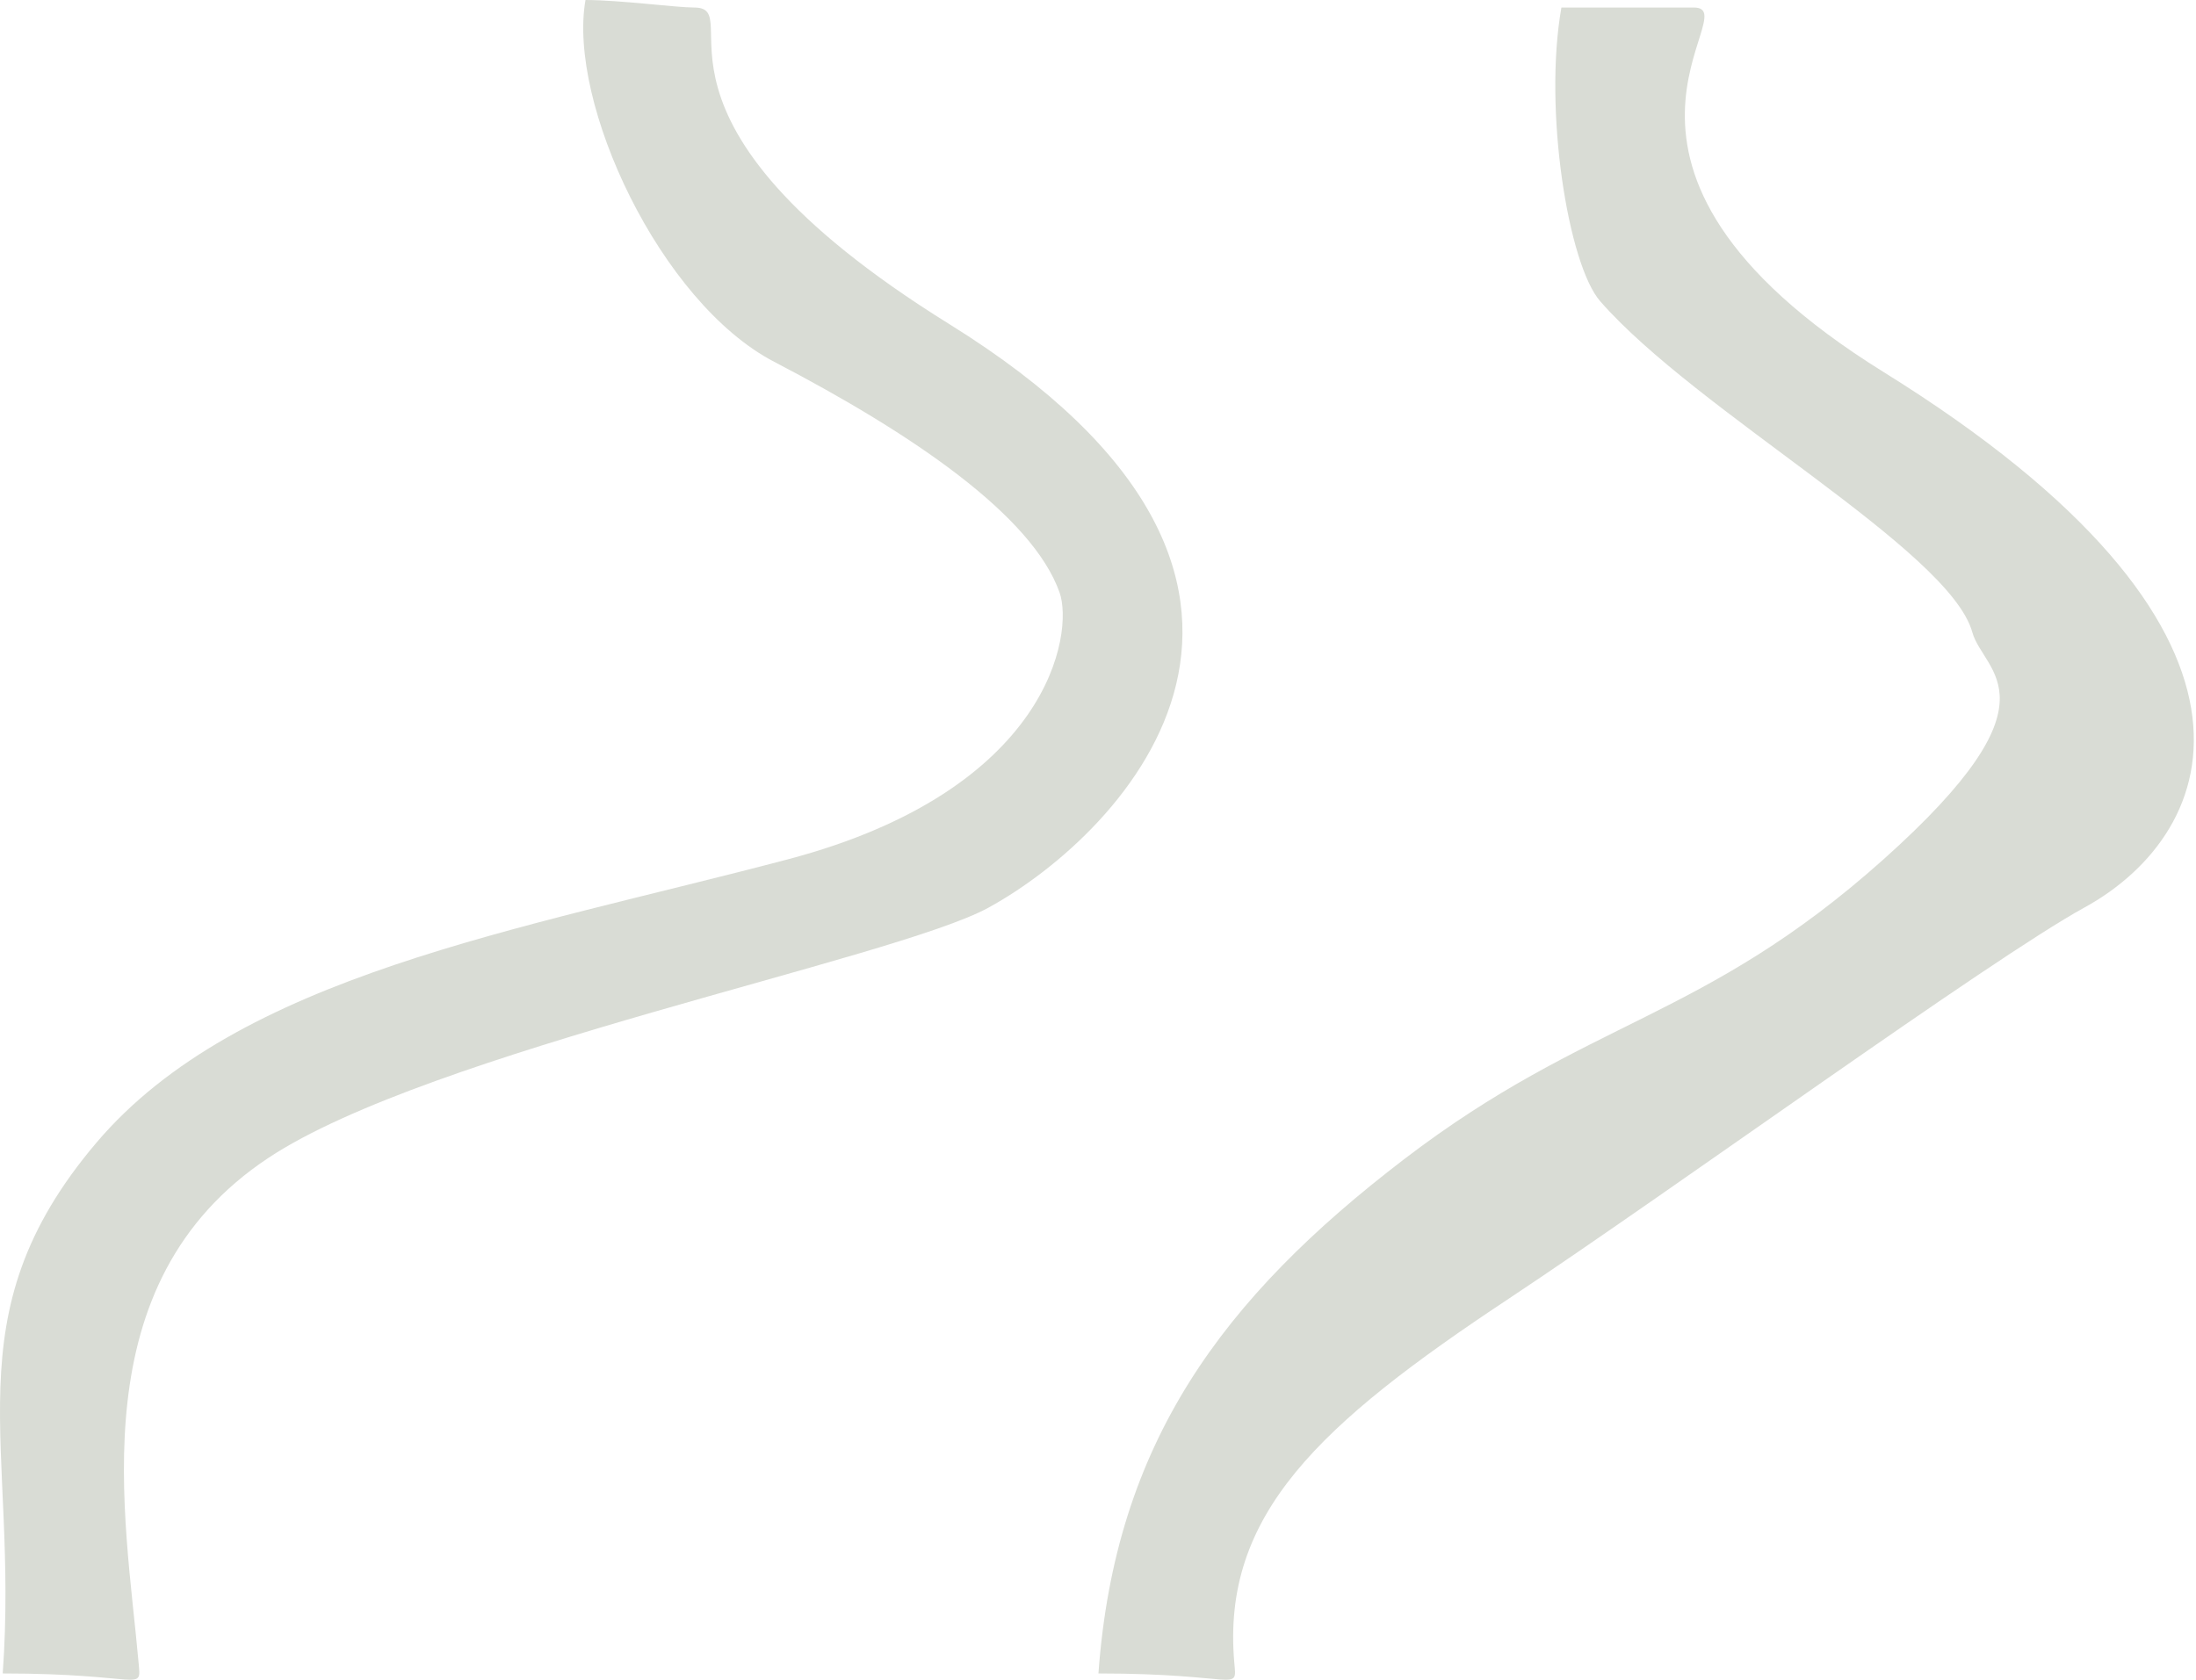 <svg width="481" height="368" viewBox="0 0 481 368" fill="none" xmlns="http://www.w3.org/2000/svg">
<path d="M169.581 79.271C144.548 66.226 124.276 22.46 128.244 0C135.74 0 148.086 1.651 152.054 1.651C164.289 1.652 135.084 25.764 207.941 71.014C298.881 127.494 246.632 182.323 216.539 198.838C195.904 210.162 94.183 230.216 58.799 253.667C17.25 281.204 27.493 331.837 30.359 364.316C30.942 370.922 31.351 366.628 0.597 366.628C4.235 316.093 -11.227 288.492 21.1 250.364C52.185 213.702 113.502 203.862 172.557 188.269C230.097 173.075 235.194 138.616 232.081 129.806C226.129 112.961 200.004 95.125 169.581 79.271Z" fill="#D9DCD5"/>
<path d="M350.5 66C343.5 57.987 338.032 24.111 342 1.651H371C383.236 1.651 339.7 36.25 412.557 81.5C503.497 137.981 486.632 182.323 456.539 198.838C435.904 210.162 365.884 261.049 330.5 284.5C288.952 312.036 267.493 331.837 270.359 364.316C270.942 370.922 271.352 366.628 240.597 366.628C244.235 316.093 267.805 284.383 307.5 254C348 223 372.984 223.653 412.557 188.269C452 153 434.5 147.5 432 138.5C426.989 120.461 371.68 90.246 350.5 66Z" fill="#D9DCD5"/>
</svg>
